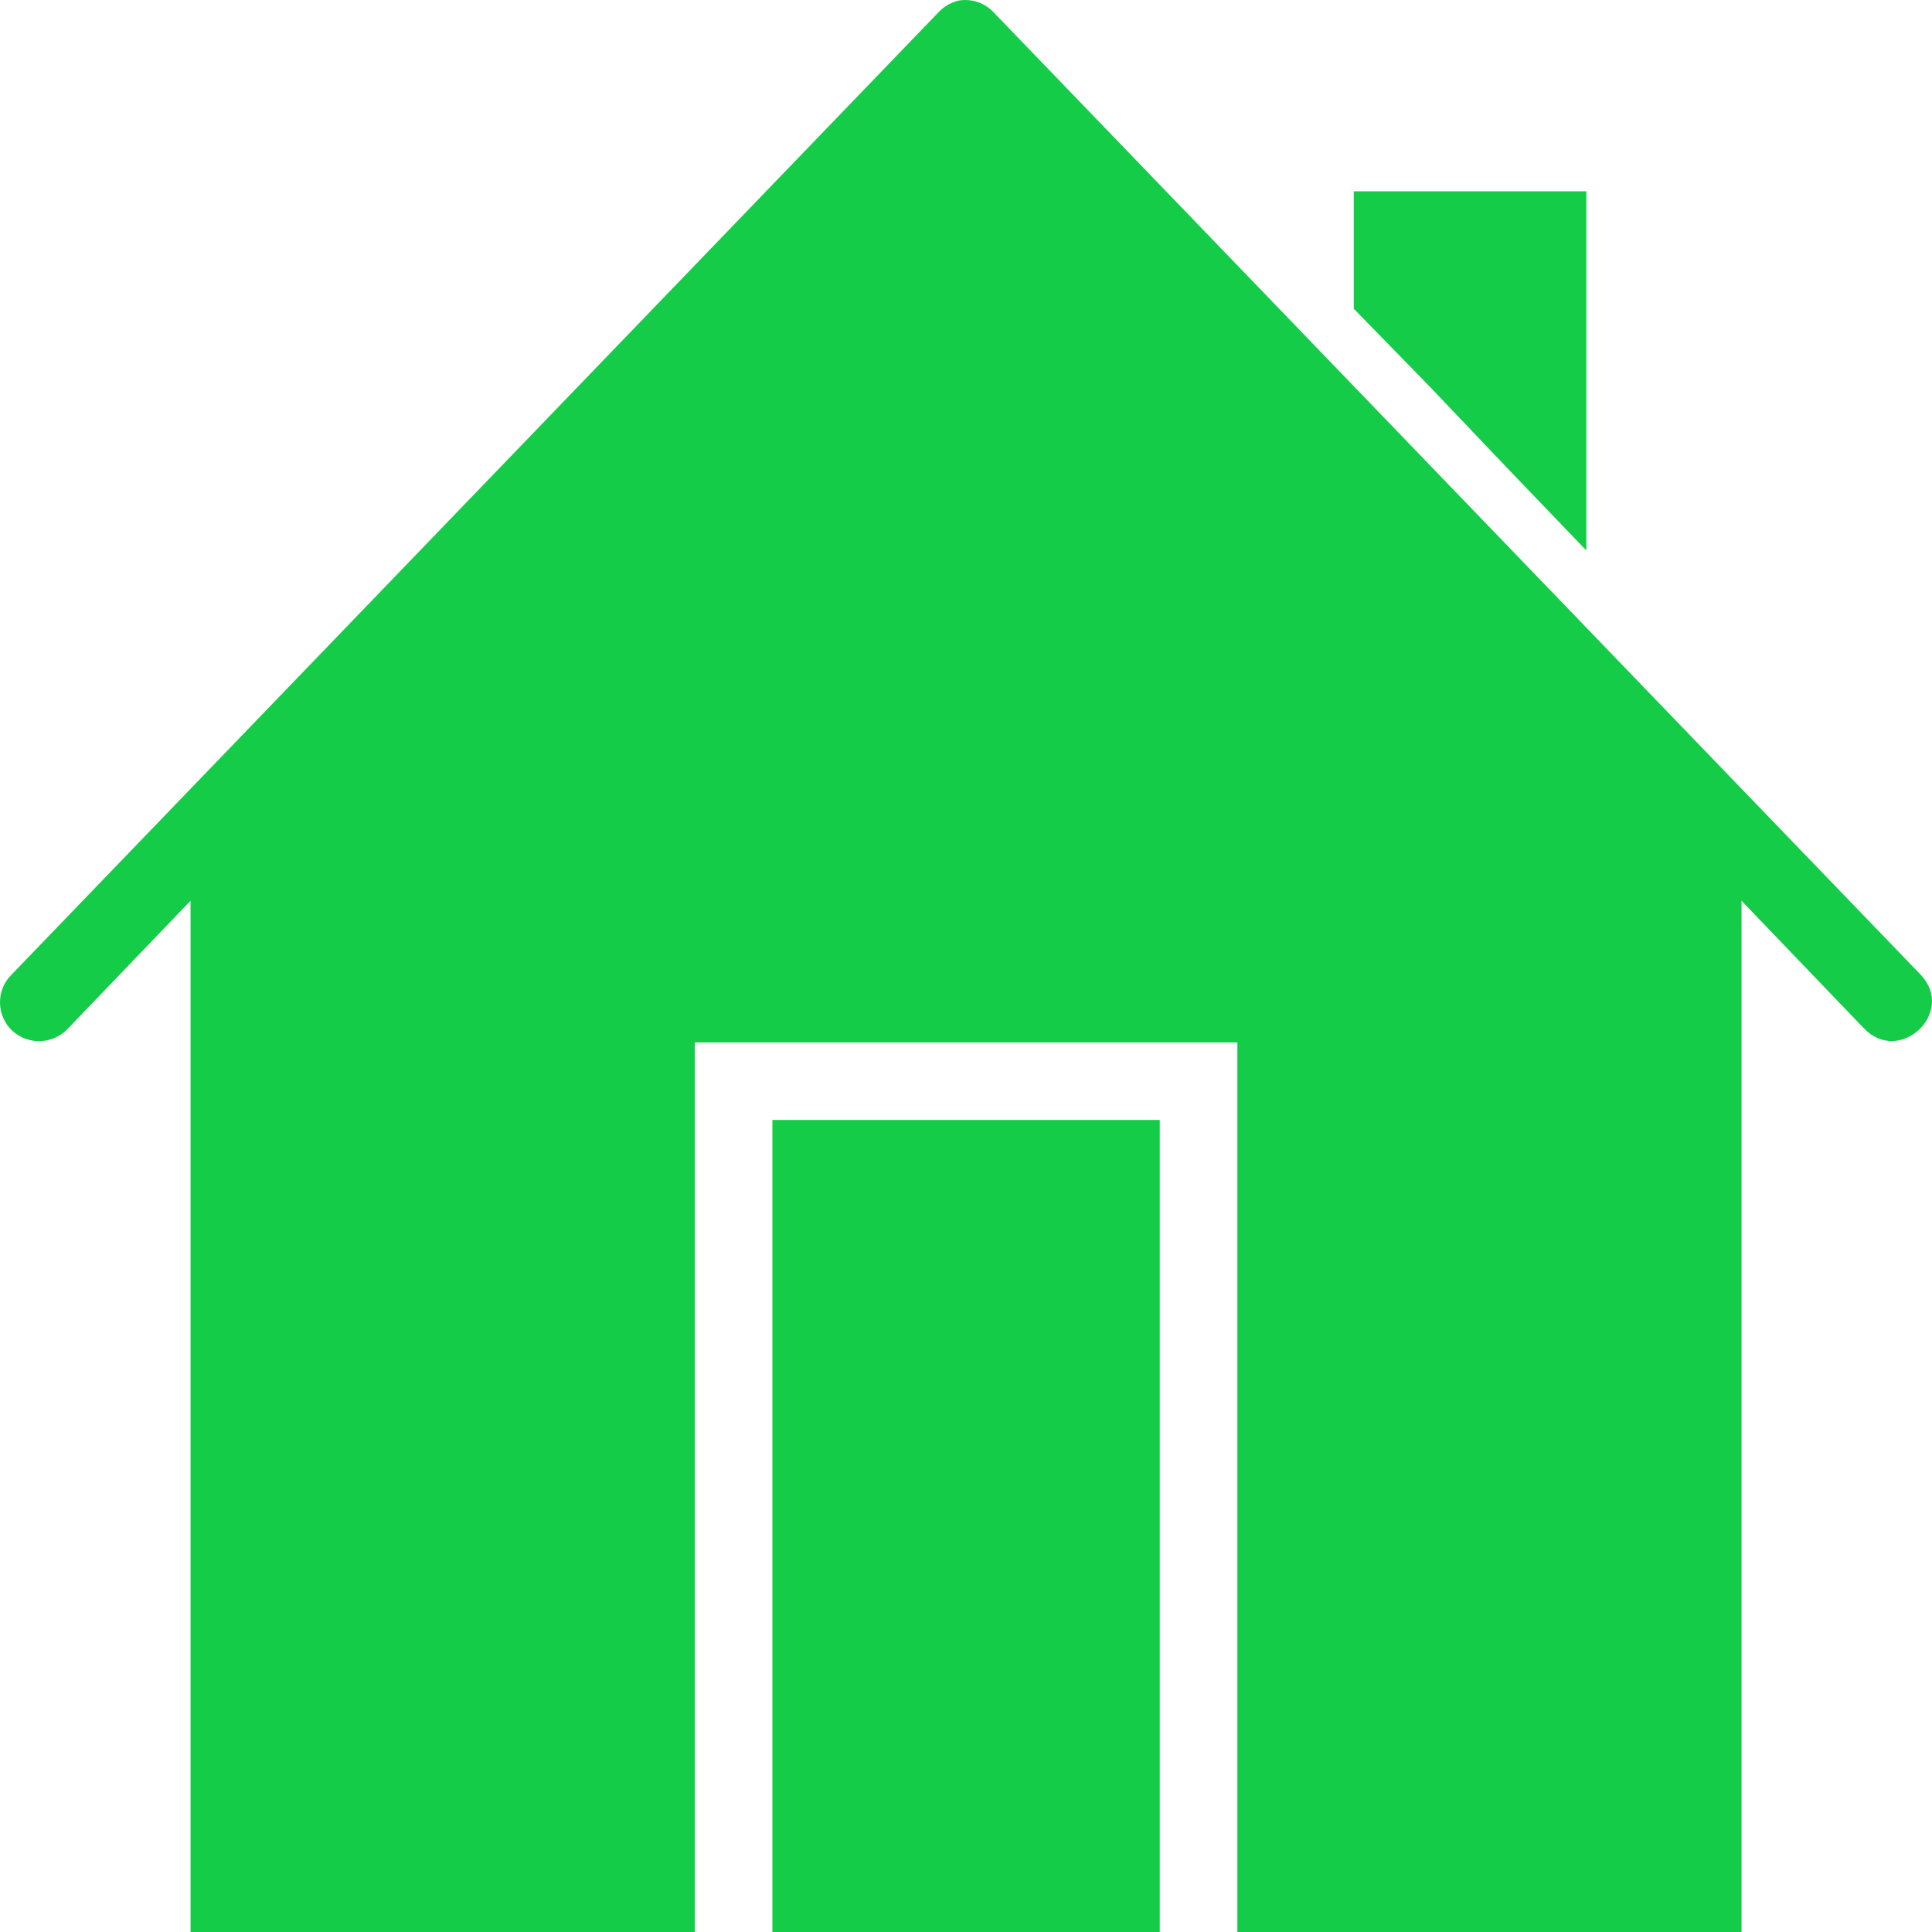<svg width="24" height="24" viewBox="0 0 24 24" version="1.1" xmlns="http://www.w3.org/2000/svg" xmlns:xlink="http://www.w3.org/1999/xlink">
    <title>Icon</title>
    <desc>Created using Figma</desc>
    <g id="Canvas" transform="translate(2809 -5199)">
        <rect x="-2809" y="5199" width="24" height="24" fill="#333333"/>
        <clipPath id="clip-0" clip-rule="evenodd">
            <path d="M -3699 5186L -2259 5186L -2259 6210L -3699 6210L -3699 5186Z" fill="#FFFFFF"/>
        </clipPath>
        <g id="4.1 Profile - Default" clip-path="url(#clip-0)">
            <path d="M -3699 5186L -2259 5186L -2259 6210L -3699 6210L -3699 5186Z" fill="#FFFFFF"/>
            <g id="Navigation / Main">
                <g id="Background" filter="url(#filter0_d)">
                    <use xlink:href="#path0_fill" transform="translate(-3699 5186)" fill="#FFFFFF"/>
                </g>
                <g id="Menu Item - 4 ON">
                    <g id="Group">
                        <g id="Icon">
                            <use xlink:href="#path1_fill" transform="translate(-2809 5199)" fill="#14CC48"/>
                        </g>
                    </g>
                </g>
            </g>
        </g>
    </g>
    <defs>
        <filter id="filter0_d" filterUnits="userSpaceOnUse" x="-3699" y="5186" width="1440" height="54" color-interpolation-filters="sRGB">
            <feFlood flood-opacity="0" result="BackgroundImageFix"/>
            <feColorMatrix in="SourceAlpha" type="matrix" values="0 0 0 0 0 0 0 0 0 0 0 0 0 0 0 0 0 0 255 0"/>
            <feOffset dx="0" dy="1"/>
            <feGaussianBlur stdDeviation="0.5"/>
            <feColorMatrix type="matrix" values="0 0 0 0 0 0 0 0 0 0 0 0 0 0 0 0 0 0 0.12 0"/>
            <feBlend mode="normal" in2="BackgroundImageFix" result="effect1_dropShadow"/>
            <feBlend mode="normal" in="SourceGraphic" in2="effect1_dropShadow" result="shape"/>
        </filter>
        <path id="path0_fill" d="M 0 0L 1440 0L 1440 52L 0 52L 0 0Z"/>
        <path id="path1_fill" fill-rule="evenodd" d="M 12.346 0.156L 23.86 12.109C 24.303 12.578 23.594 13.243 23.15 12.77L 21.634 11.19L 21.634 24L 15.371 24L 15.371 12.95L 8.631 12.95L 8.631 24L 2.367 24L 2.367 11.19L 0.851 12.77C 0.67 12.973 0.353 12.989 0.153 12.805C -0.047 12.617 -0.051 12.3 0.142 12.109L 11.655 0.156C 11.723 0.081 11.812 0.031 11.91 0.007C 12.071 -0.02 12.235 0.035 12.346 0.156ZM 18.742 5.834L 19.706 6.838L 19.706 2.376L 16.817 2.376L 16.817 3.835L 17.782 4.825L 18.742 5.834ZM 9.595 24L 14.407 24L 14.407 13.912L 9.595 13.912L 9.595 24Z"/>
    </defs>
</svg>
